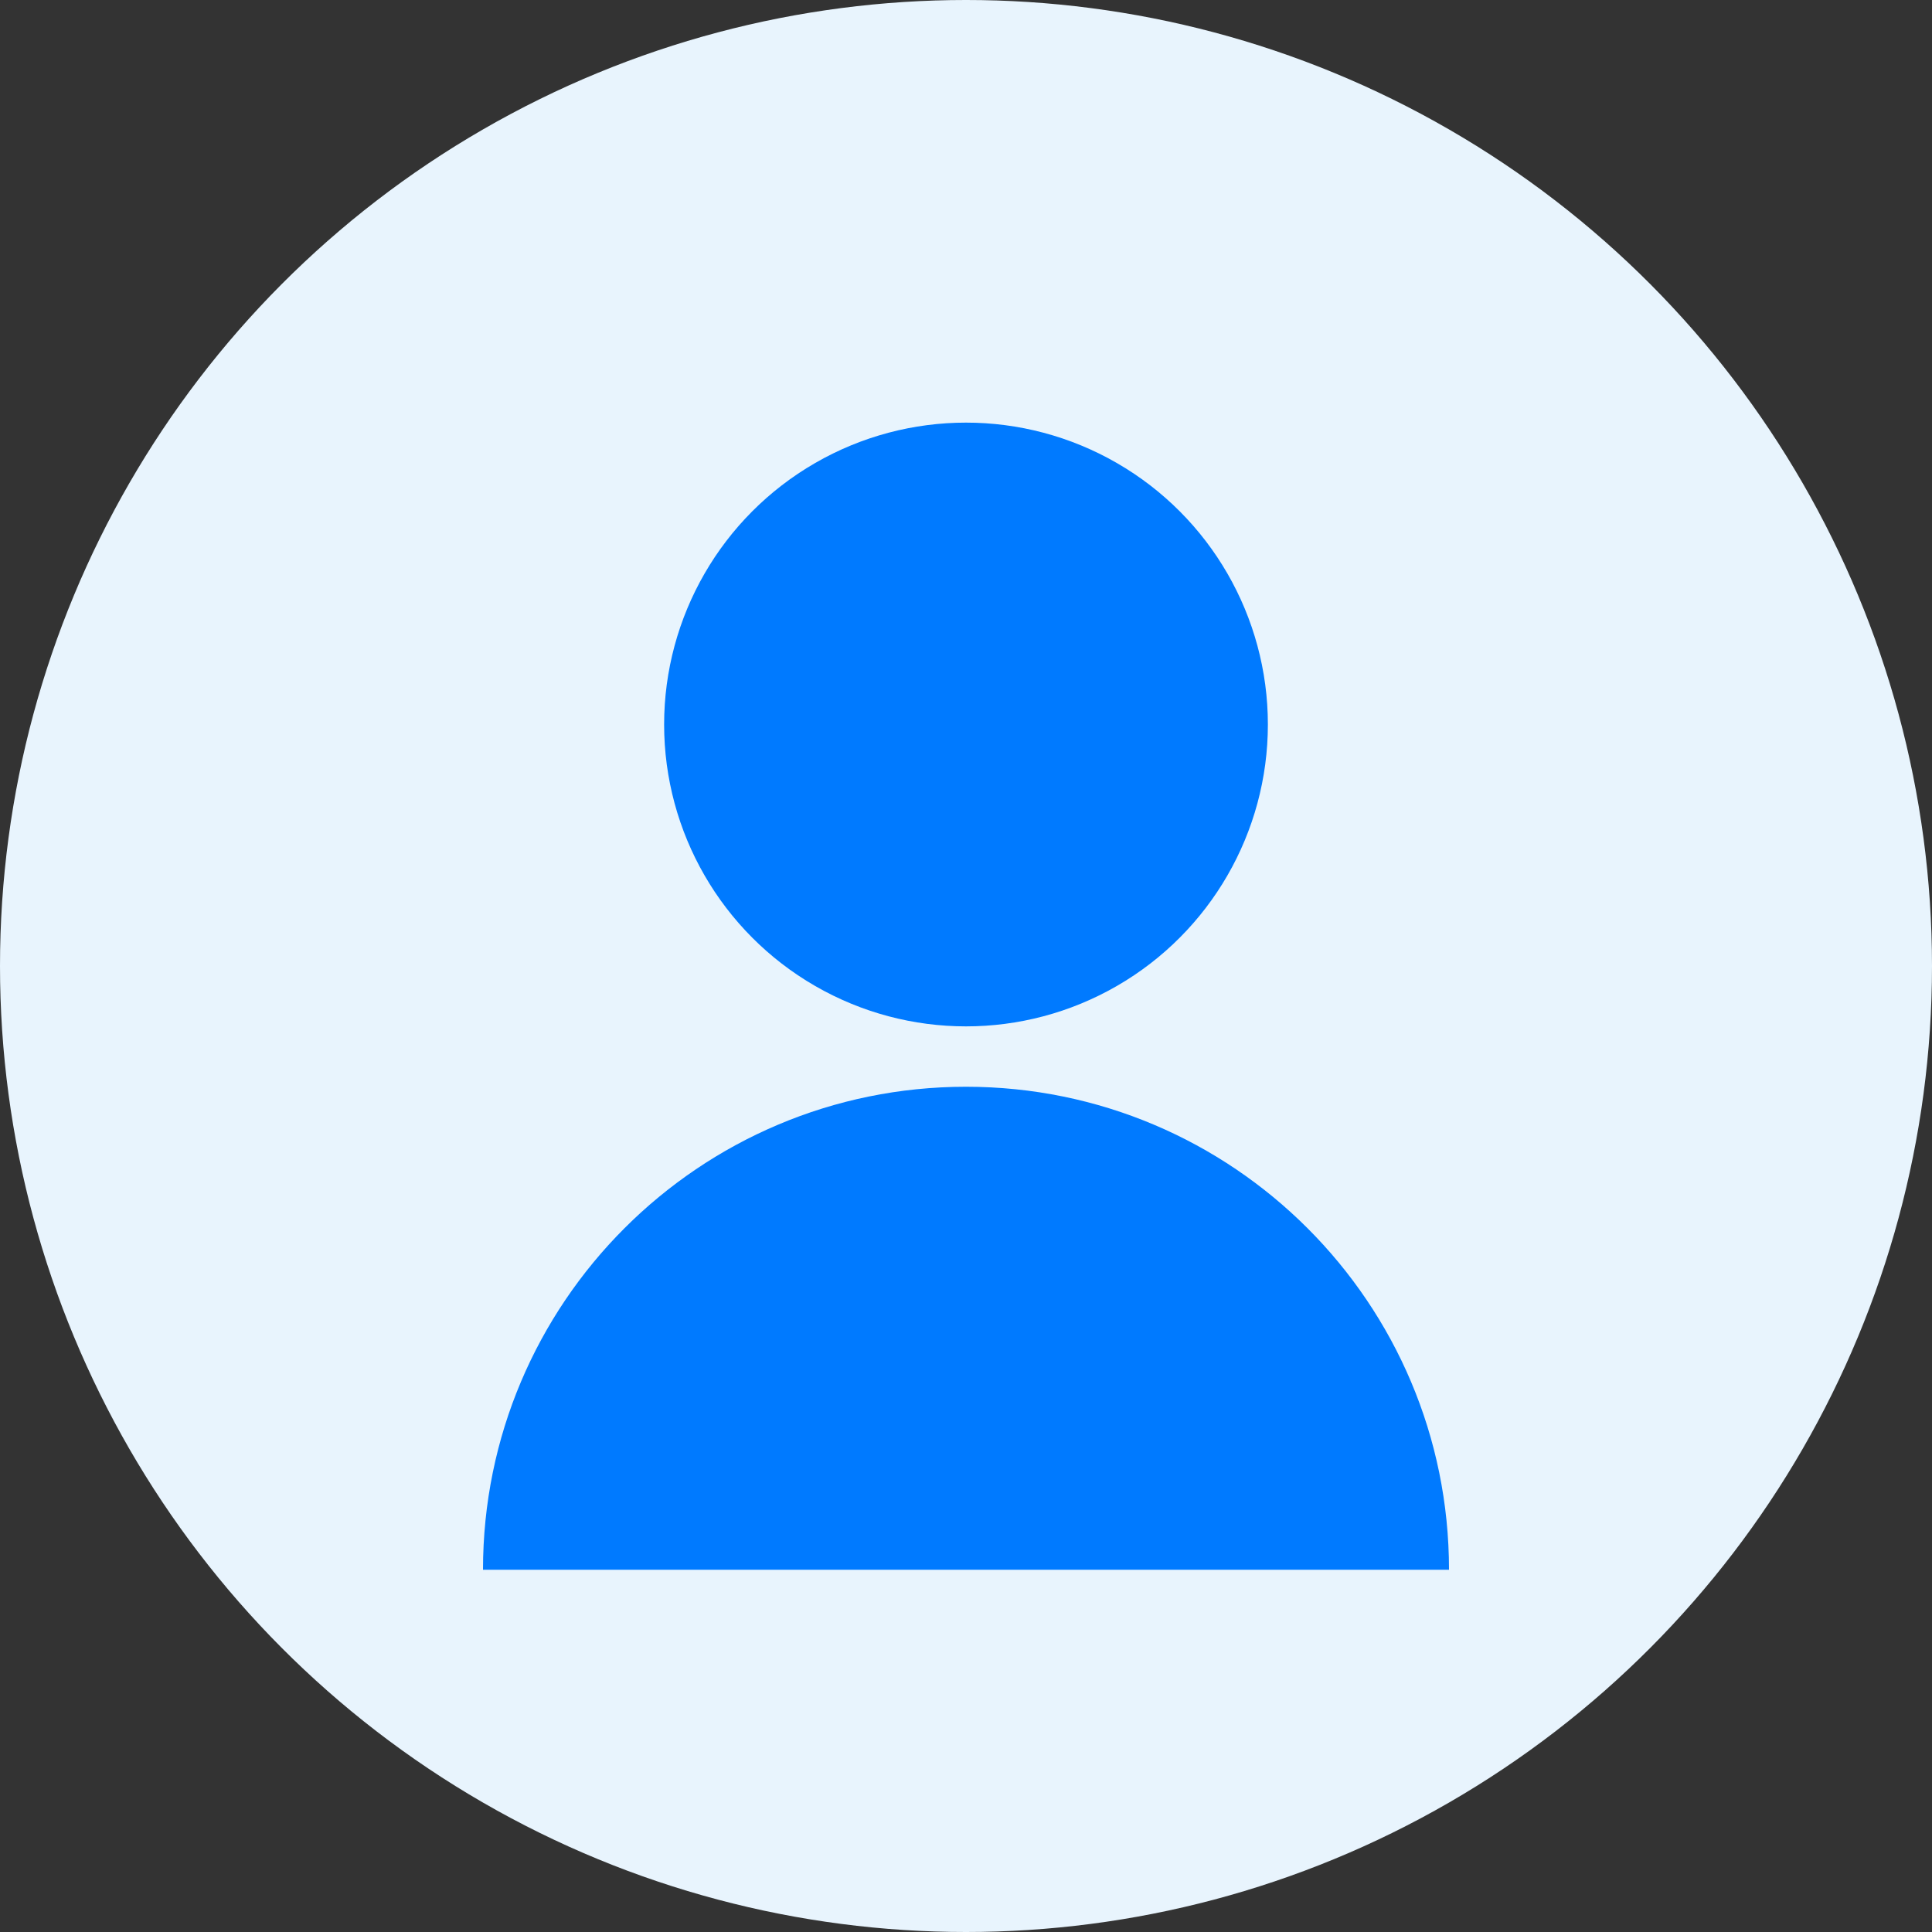 <svg width="32" height="32" viewBox="0 0 32 32" fill="none" xmlns="http://www.w3.org/2000/svg">
  <rect x="0" y="0" width="32" height="32" fill="#333333" stroke="none"/>
  <circle cx="16" cy="16" r="16" fill="#E8F4FD"/>
  <circle cx="16" cy="12" r="5" fill="#007AFF"/>
  <path d="M8 26c0-4.418 3.582-8 8-8s8 3.582 8 8" fill="#007AFF"/>
</svg> 